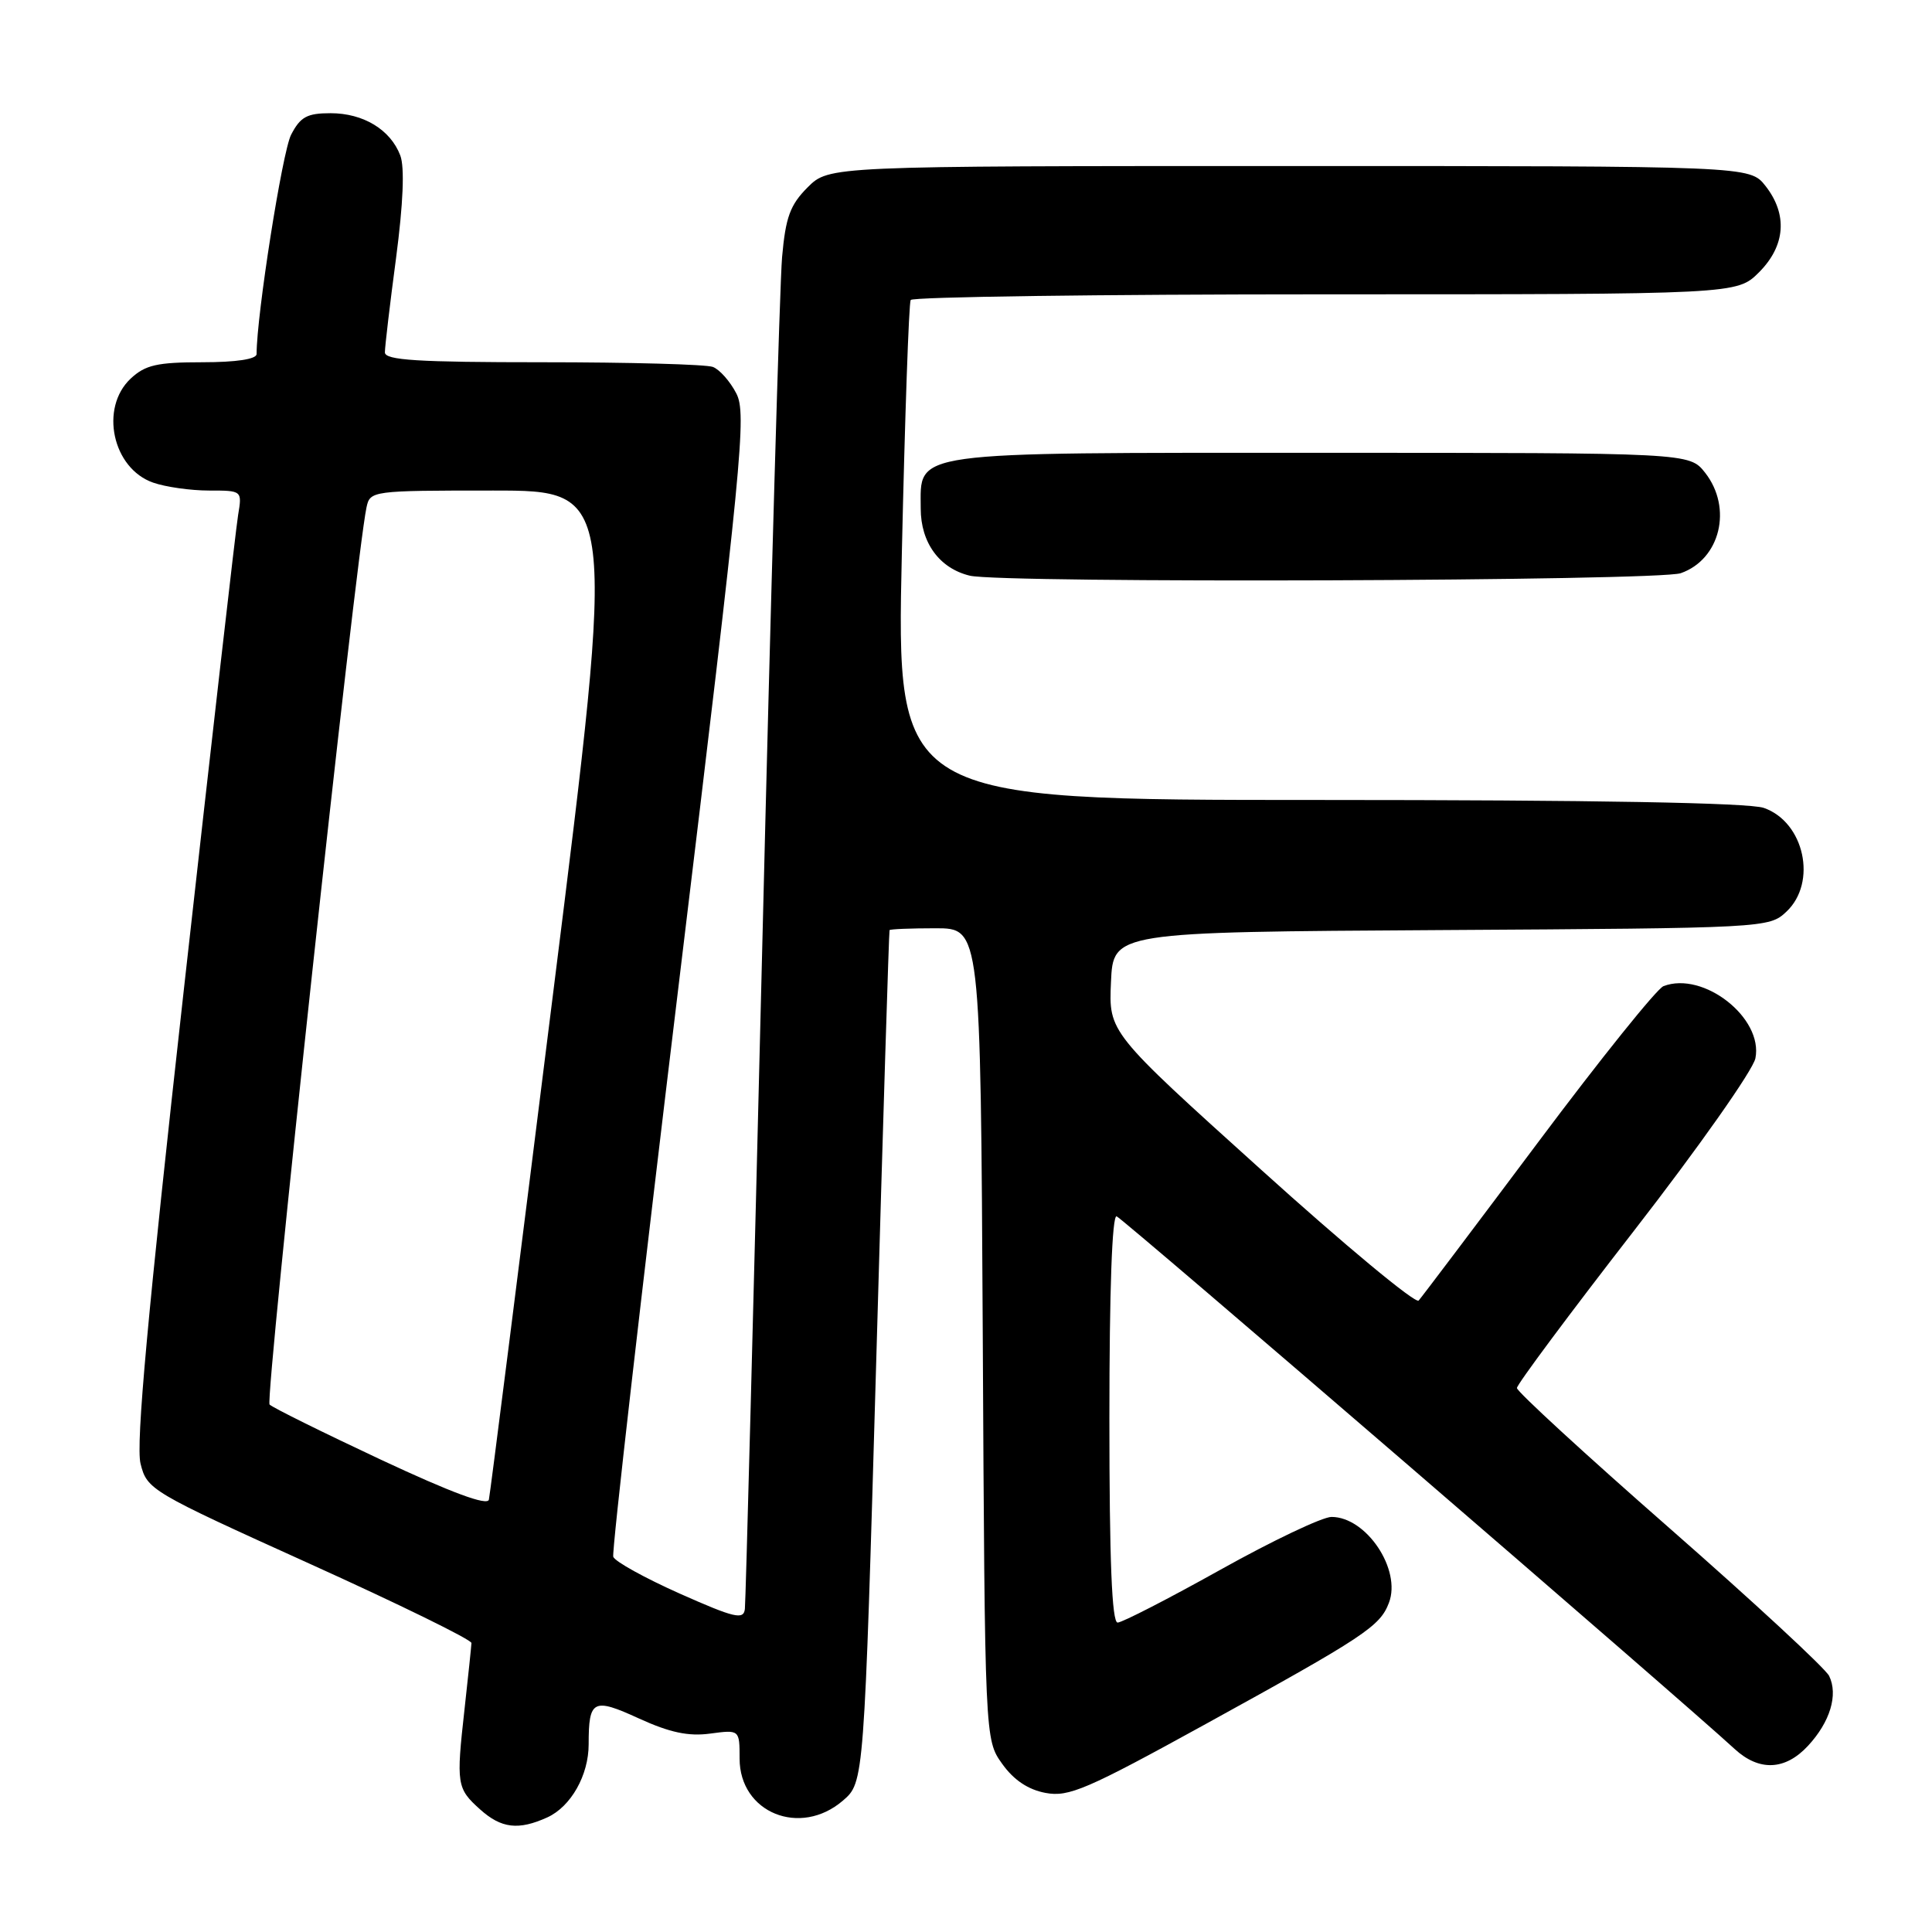 <?xml version="1.0" encoding="UTF-8" standalone="no"?>
<!DOCTYPE svg PUBLIC "-//W3C//DTD SVG 1.1//EN" "http://www.w3.org/Graphics/SVG/1.1/DTD/svg11.dtd" >
<svg xmlns="http://www.w3.org/2000/svg" xmlns:xlink="http://www.w3.org/1999/xlink" version="1.1" viewBox="0 0 256 256">
 <g >
 <path fill="currentColor"
d=" M 72.53 240.81 C 75.65 239.38 78.00 235.23 78.00 231.13 C 78.00 225.22 78.59 224.92 84.67 227.71 C 88.74 229.57 91.23 230.10 94.10 229.71 C 98.00 229.19 98.00 229.19 98.00 233.02 C 98.00 240.20 106.03 243.46 111.69 238.59 C 114.50 236.17 114.50 236.17 116.12 179.84 C 117.00 148.85 117.79 123.39 117.87 123.25 C 117.94 123.11 120.69 123.00 123.97 123.00 C 129.93 123.00 129.93 123.00 130.22 176.75 C 130.50 230.50 130.50 230.50 132.79 233.71 C 134.32 235.86 136.23 237.14 138.54 237.57 C 141.61 238.15 144.00 237.12 159.75 228.45 C 180.81 216.86 182.86 215.50 184.04 212.38 C 185.72 207.98 181.05 201.00 176.43 201.00 C 175.23 201.00 168.60 204.15 161.71 208.00 C 154.81 211.85 148.68 215.00 148.09 215.00 C 147.33 215.00 147.00 206.74 147.00 187.92 C 147.00 170.98 147.36 160.96 147.96 161.17 C 148.78 161.45 222.81 225.25 229.85 231.75 C 233.10 234.74 236.55 234.59 239.57 231.33 C 242.50 228.17 243.59 224.57 242.37 222.07 C 241.89 221.08 232.39 212.29 221.25 202.52 C 210.11 192.76 201.00 184.39 201.00 183.92 C 201.00 183.45 207.98 174.07 216.52 163.07 C 225.05 152.08 232.29 141.80 232.60 140.23 C 233.67 134.89 225.71 128.64 220.42 130.67 C 219.55 131.00 212.05 140.33 203.78 151.39 C 195.50 162.45 188.39 171.87 187.98 172.33 C 187.57 172.79 178.16 164.98 167.08 154.97 C 146.91 136.78 146.91 136.78 147.21 130.14 C 147.50 123.50 147.50 123.50 190.95 123.24 C 233.94 122.98 234.42 122.96 236.70 120.81 C 240.83 116.94 239.09 108.92 233.71 107.05 C 231.75 106.37 211.24 106.00 174.74 106.00 C 118.77 106.00 118.77 106.00 119.50 73.25 C 119.90 55.24 120.43 40.16 120.67 39.75 C 120.92 39.34 145.65 39.00 175.64 39.00 C 230.15 39.00 230.15 39.00 233.08 36.08 C 236.59 32.56 236.90 28.41 233.93 24.63 C 231.85 22.00 231.85 22.00 170.85 22.00 C 109.85 22.00 109.85 22.00 107.02 24.82 C 104.69 27.15 104.10 28.78 103.63 34.07 C 103.32 37.61 102.13 78.97 100.99 126.00 C 99.84 173.03 98.81 212.27 98.70 213.20 C 98.53 214.67 97.34 214.39 90.07 211.16 C 85.43 209.09 81.47 206.90 81.26 206.28 C 81.05 205.66 84.98 171.38 89.98 130.09 C 98.35 60.90 98.95 54.80 97.57 52.14 C 96.75 50.54 95.35 48.96 94.46 48.62 C 93.56 48.28 83.42 48.00 71.92 48.00 C 55.31 48.00 51.00 47.73 51.00 46.69 C 51.00 45.96 51.66 40.34 52.48 34.19 C 53.43 26.95 53.63 22.15 53.04 20.60 C 51.74 17.18 48.15 15.00 43.80 15.00 C 40.69 15.00 39.80 15.48 38.57 17.86 C 37.41 20.11 34.00 41.77 34.00 46.91 C 34.00 47.59 31.32 48.00 26.81 48.00 C 20.81 48.00 19.25 48.36 17.31 50.17 C 13.18 54.06 14.90 62.07 20.29 63.95 C 21.94 64.53 25.28 65.00 27.69 65.00 C 32.09 65.00 32.09 65.00 31.55 68.25 C 31.25 70.04 28.03 98.25 24.38 130.95 C 19.56 174.15 17.99 191.37 18.62 193.93 C 19.48 197.39 19.92 197.65 41.00 207.19 C 52.83 212.54 62.49 217.27 62.47 217.71 C 62.45 218.14 62.04 222.10 61.55 226.50 C 60.44 236.42 60.52 236.98 63.61 239.75 C 66.42 242.28 68.70 242.55 72.53 240.81 Z  M 222.71 75.95 C 227.95 74.12 229.60 67.30 225.93 62.63 C 223.85 60.00 223.85 60.00 175.15 60.00 C 119.88 60.00 122.00 59.71 122.00 67.38 C 122.00 71.91 124.48 75.31 128.50 76.28 C 132.72 77.31 219.71 77.00 222.71 75.95 Z  M 50.50 193.43 C 42.80 189.82 36.15 186.53 35.72 186.11 C 35.08 185.47 47.10 74.12 48.56 67.25 C 49.03 65.03 49.24 65.00 65.33 65.00 C 81.63 65.00 81.63 65.00 73.34 131.22 C 68.79 167.64 64.94 198.01 64.78 198.71 C 64.59 199.56 59.85 197.80 50.50 193.43 Z "/>
</g>
</svg>